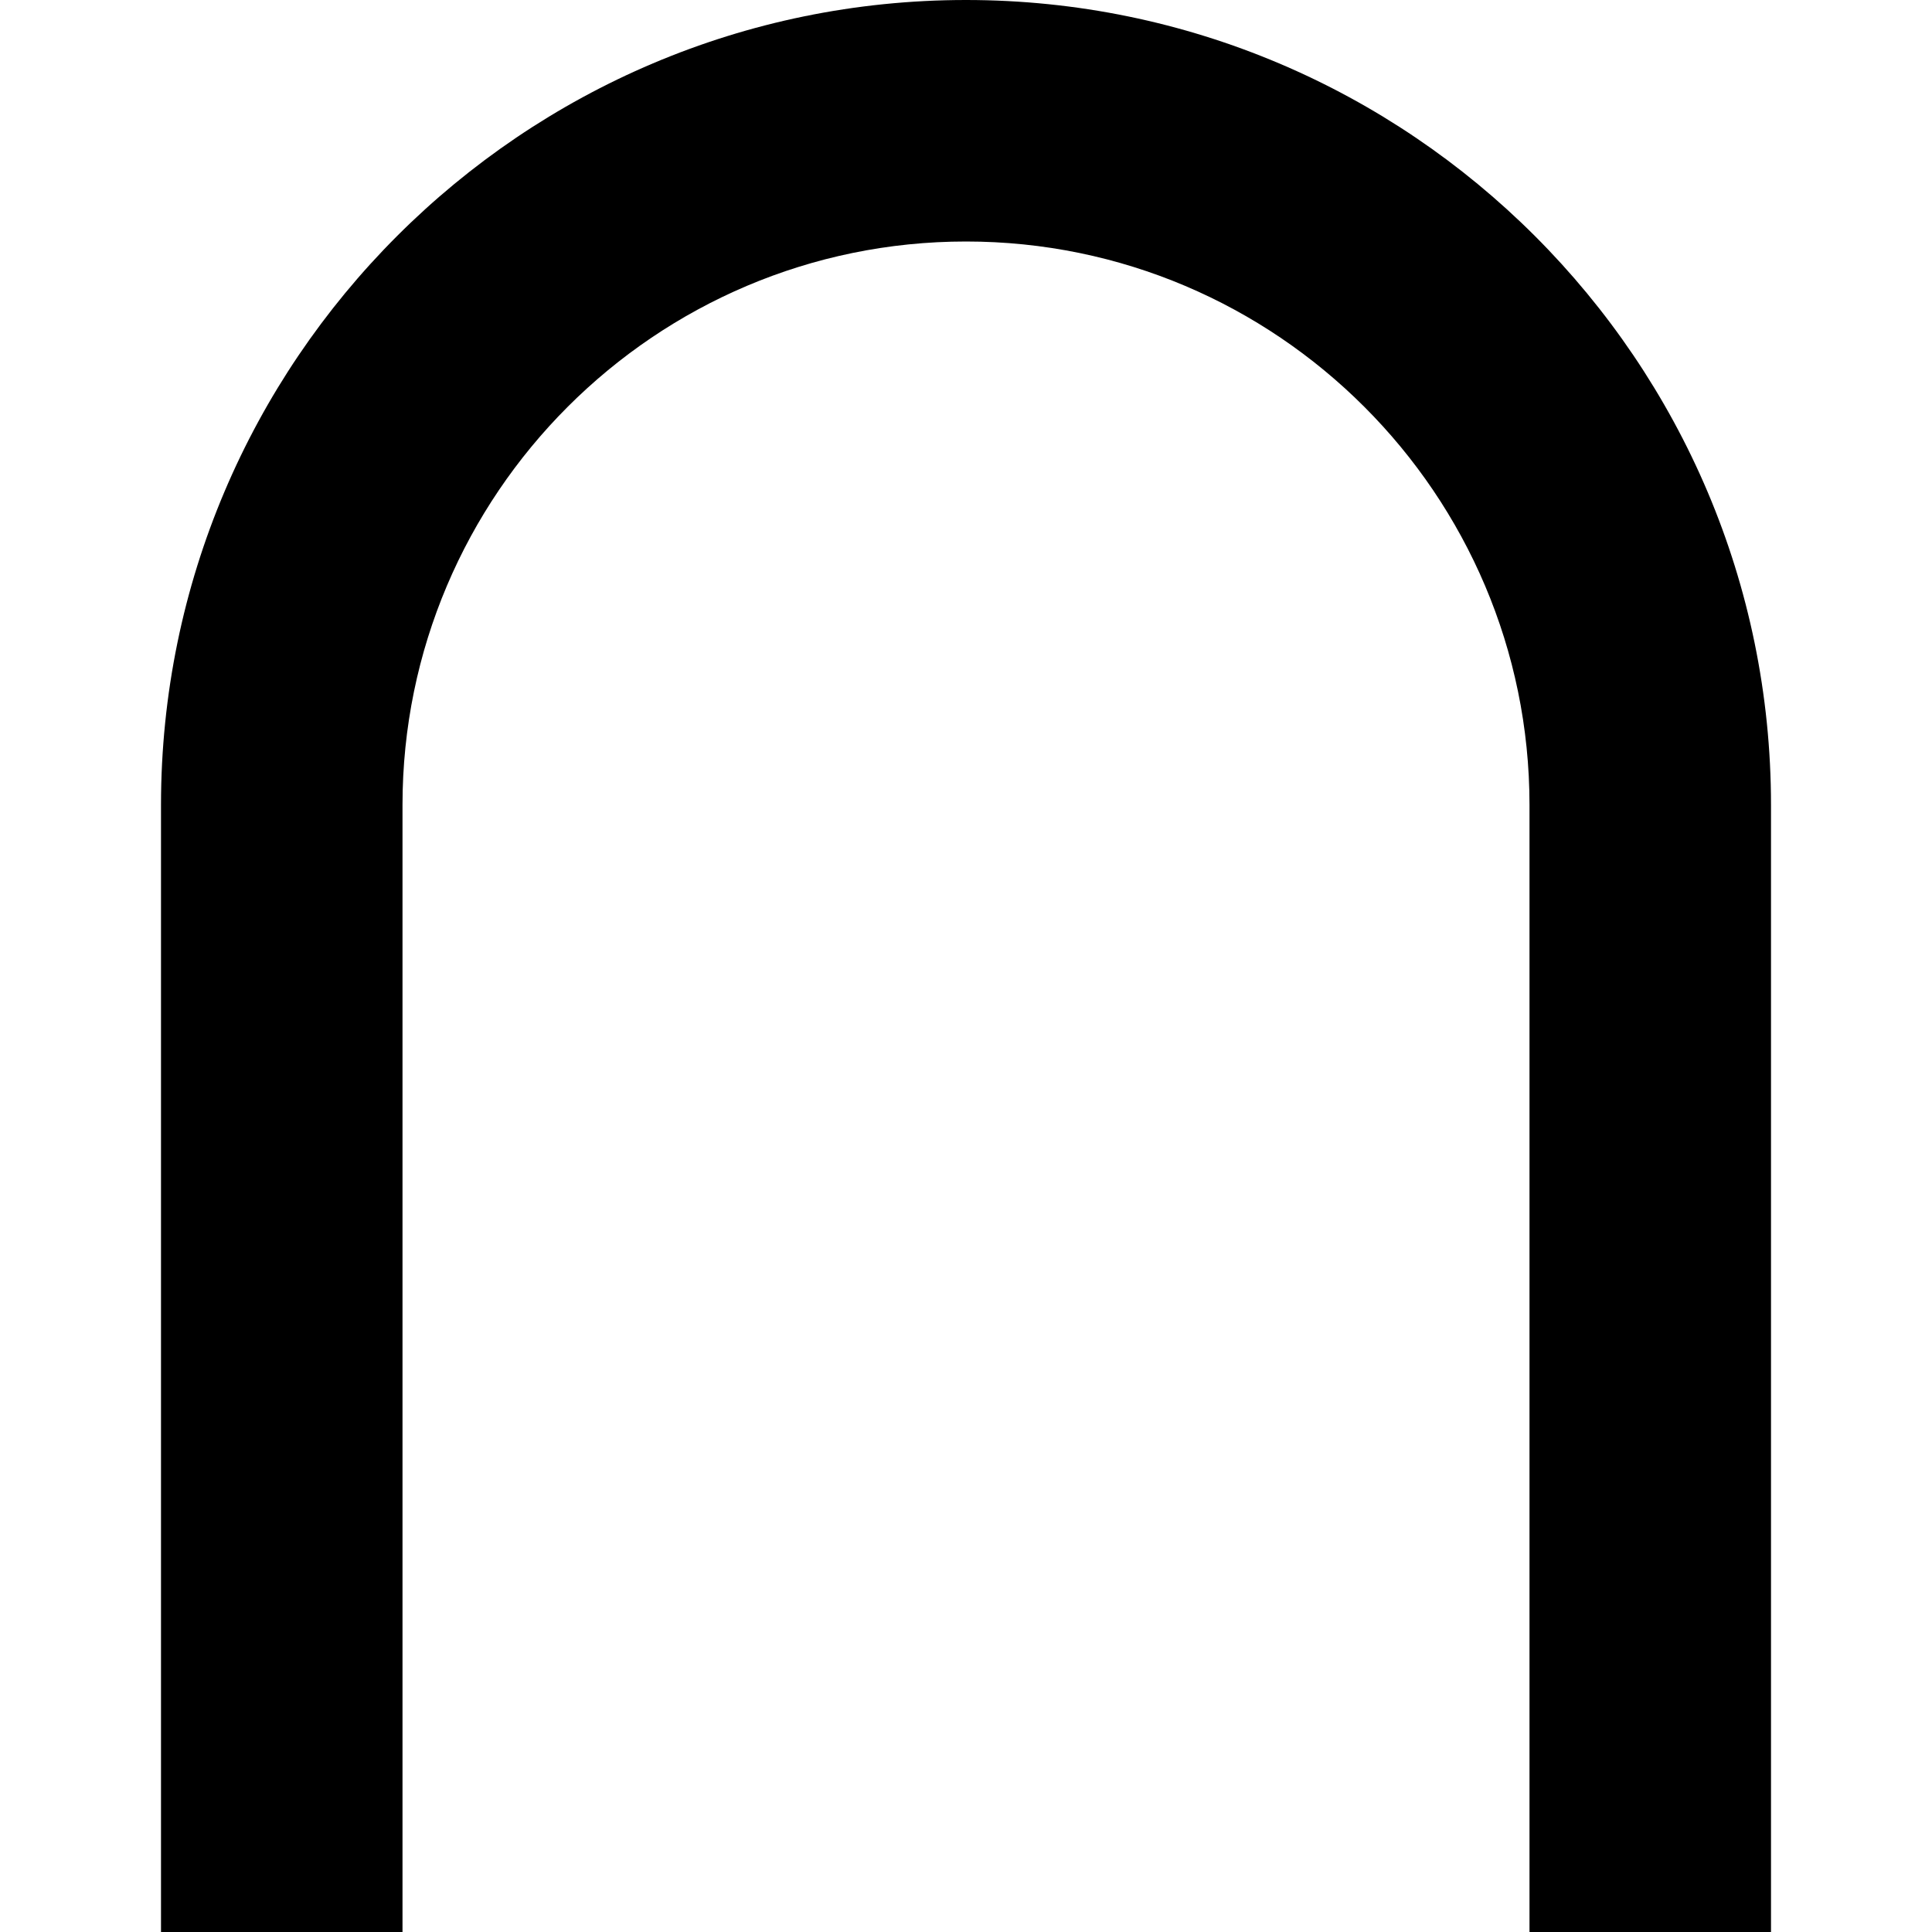 <?xml version="1.0" encoding="UTF-8"?>
<svg xmlns="http://www.w3.org/2000/svg" id="Layer_1" data-name="Layer 1" viewBox="0 0 24 24">
  <path d="m22,10v14h-3v-14c0-3.859-3.141-7-7-7s-7,3.141-7,7v14h-3v-14C2,4.486,6.486,0,12,0s10,4.486,10,10Z"/>
</svg>
